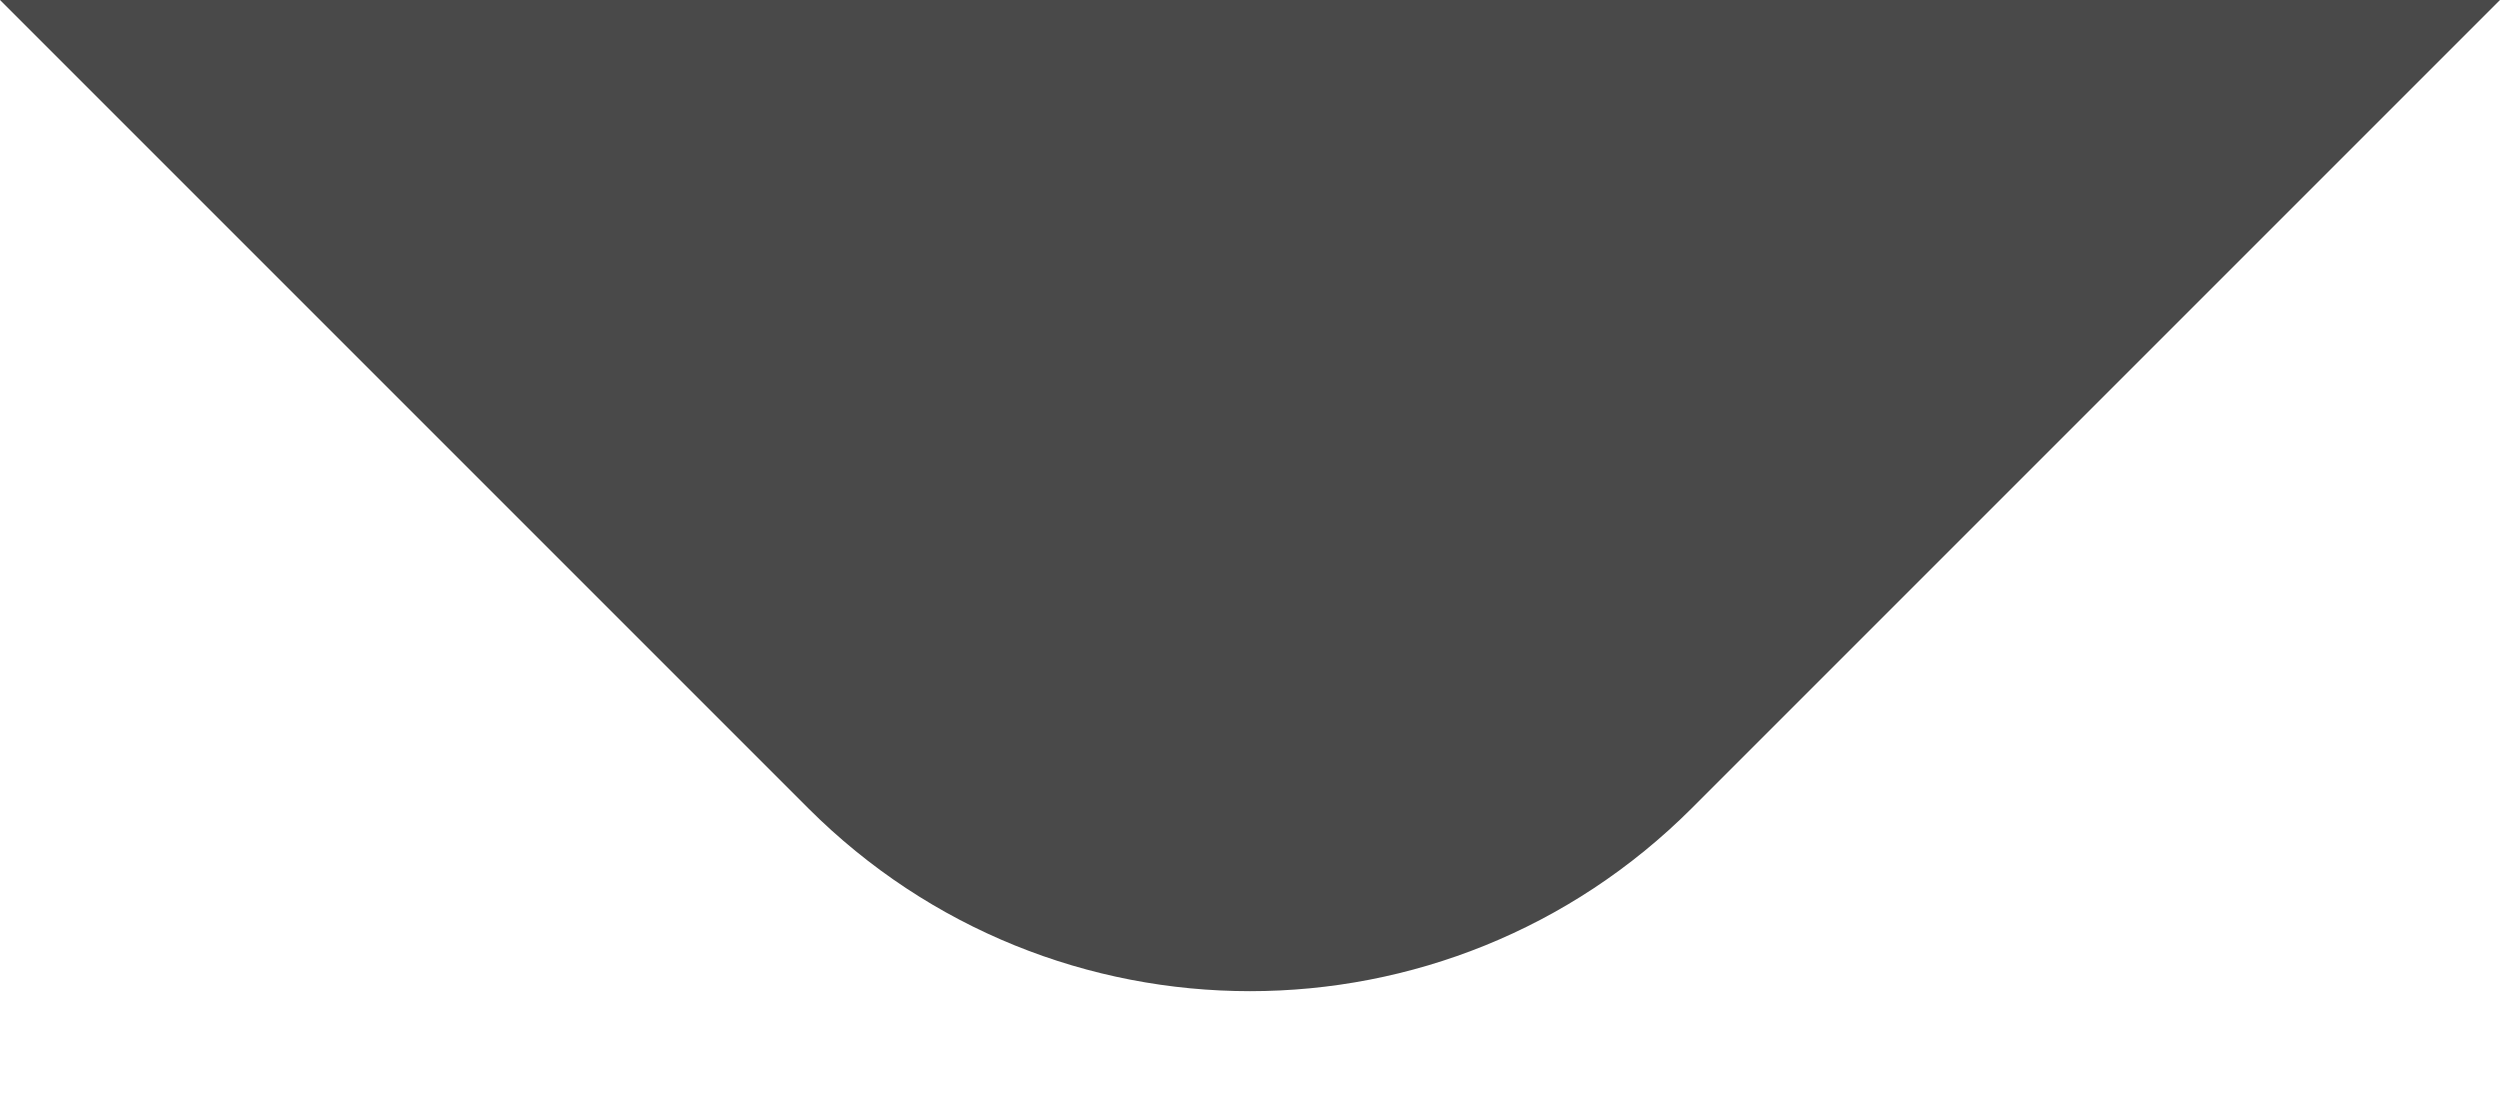 <svg width="16" height="7" viewBox="0 0 16 7" fill="none" xmlns="http://www.w3.org/2000/svg">
  <path d="M10.828 5.172C9.266 6.734 6.734 6.734 5.172 5.172L6.99382e-07 -4.4509e-07L16 9.53674e-07L10.828 5.172Z" fill="#494949" />
</svg>
